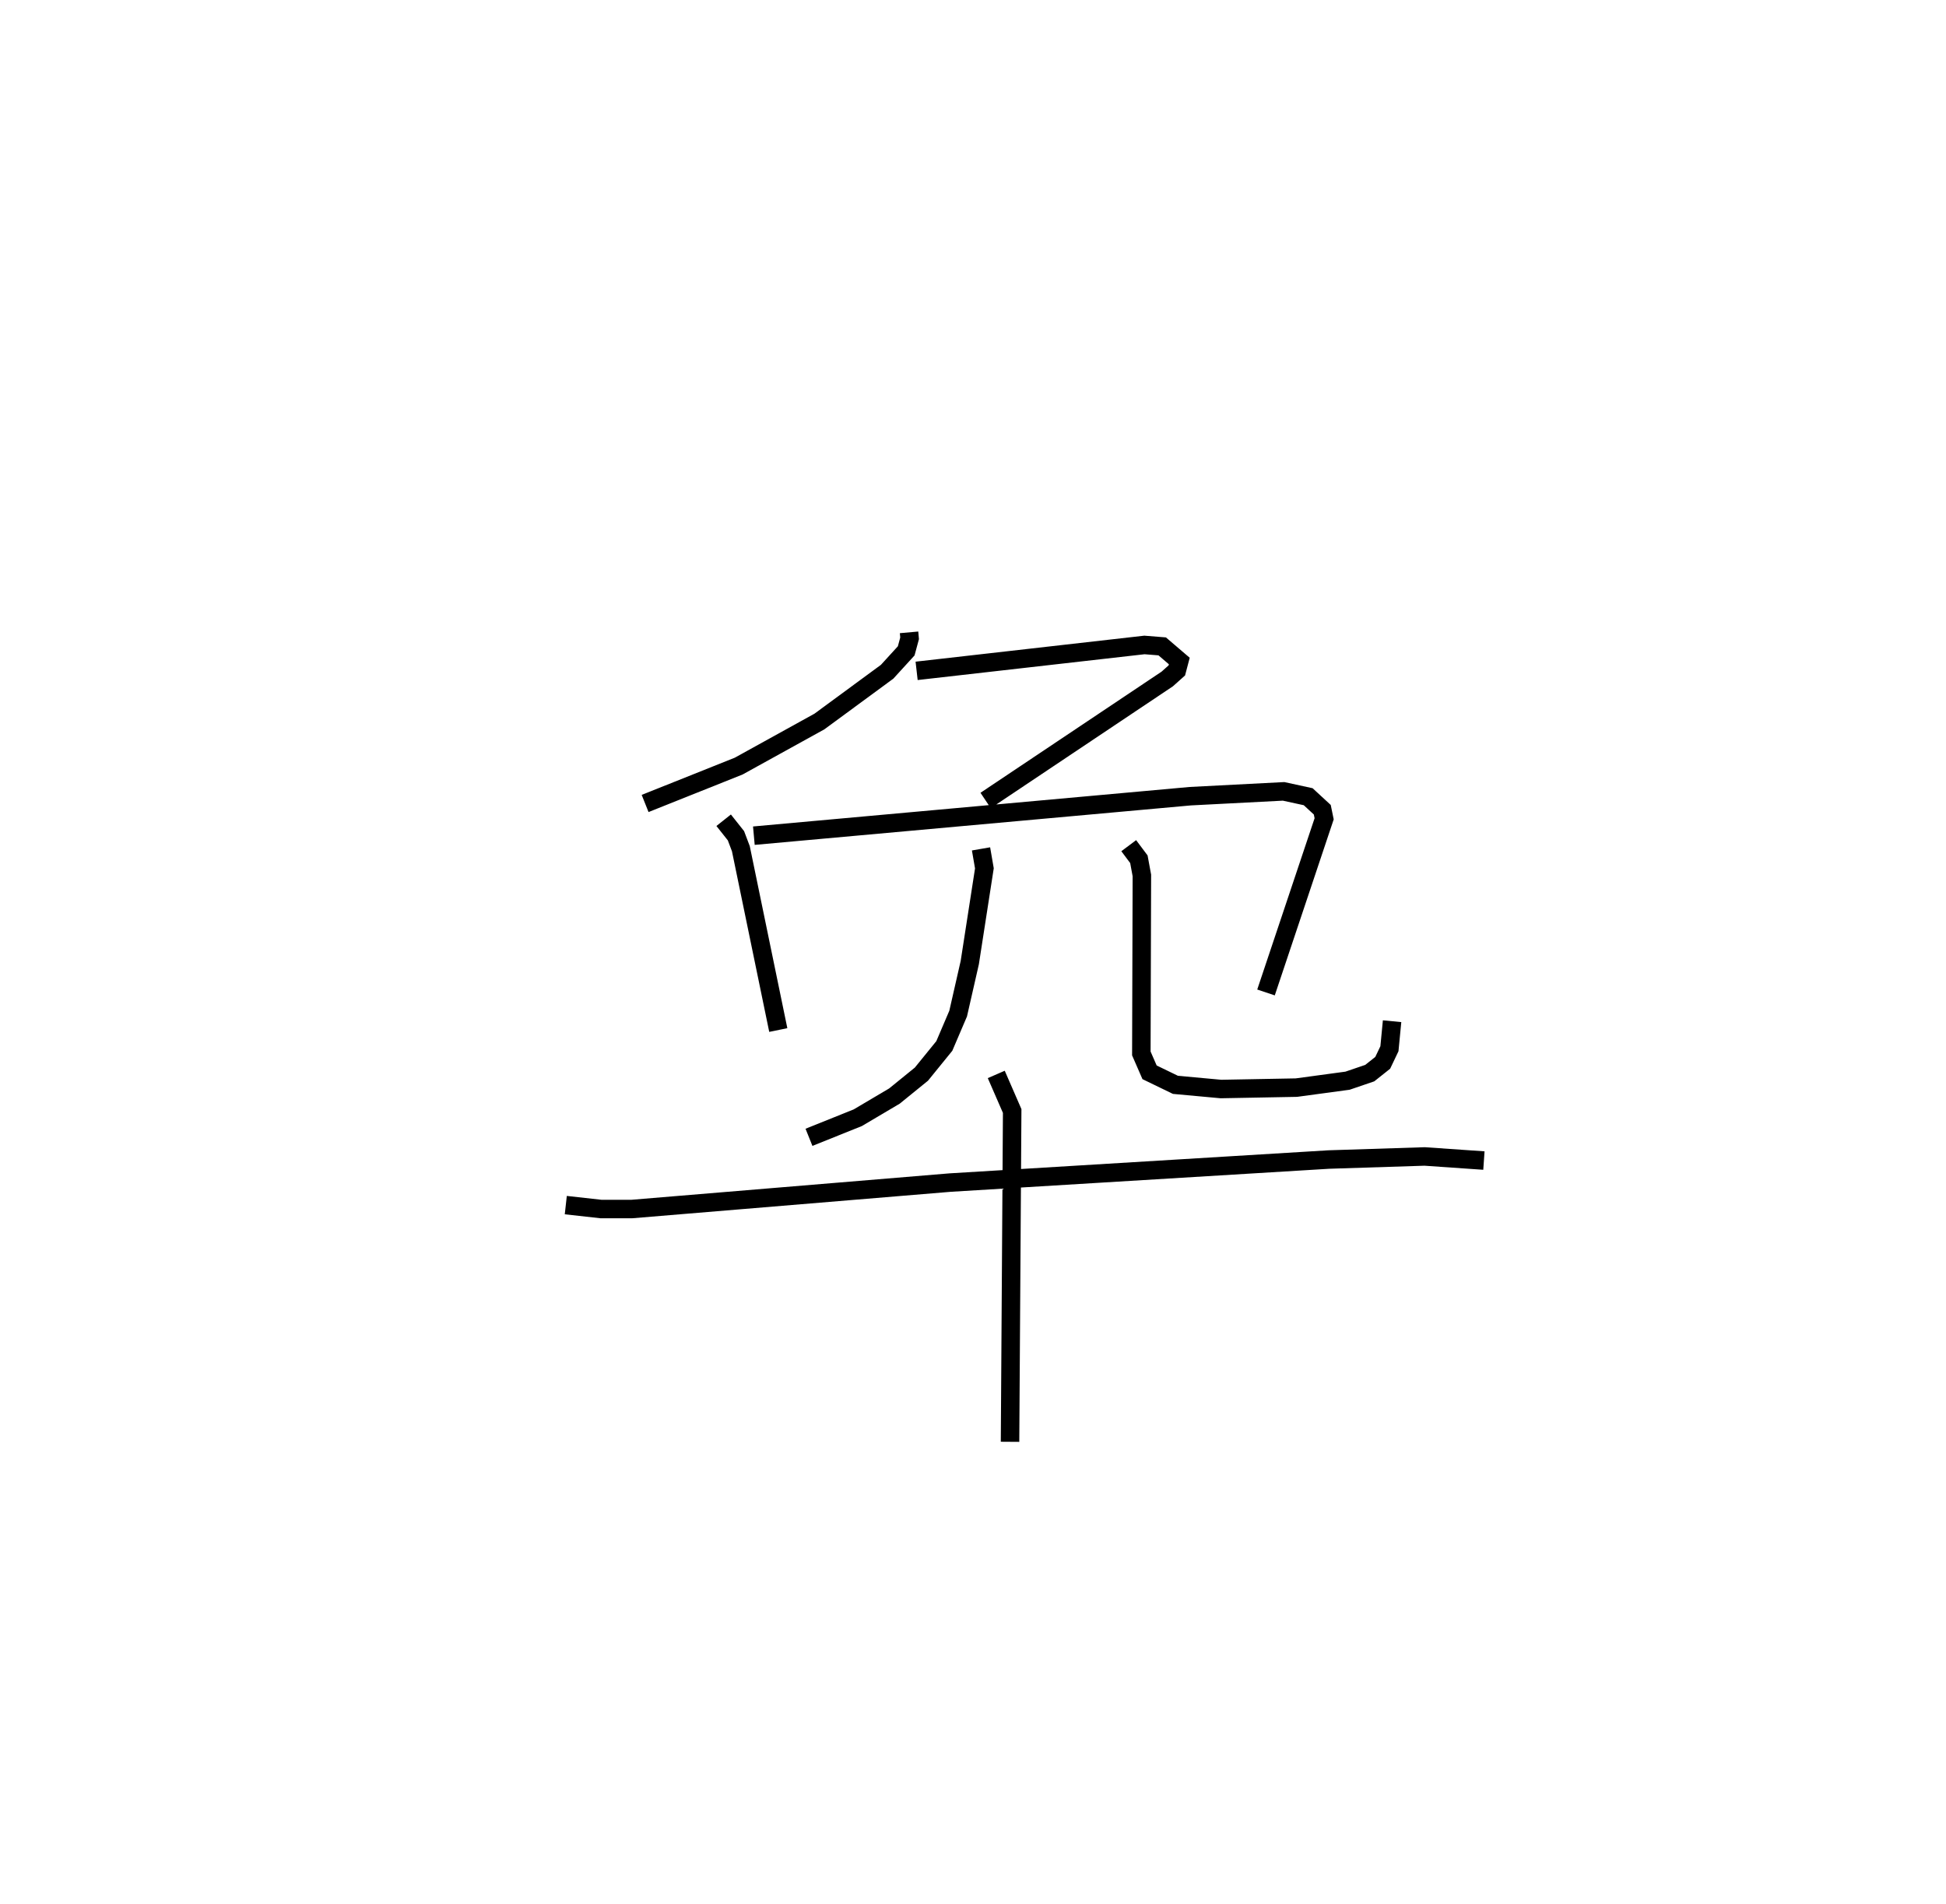 <?xml version="1.0" encoding="utf-8" ?>
<svg baseProfile="full" height="102.991" version="1.1" width="105.268" xmlns="http://www.w3.org/2000/svg" xmlns:ev="http://www.w3.org/2001/xml-events" xmlns:xlink="http://www.w3.org/1999/xlink"><defs /><rect fill="white" height="102.991" width="105.268" x="0" y="0" /><path d="M25,25 m0.0,0.0 m24.175,9.206 l0.029,0.323 -0.183,0.678 l-1.032,1.13 -3.663,2.692 l-4.369,2.413 -5.06,2.021 m14.687,-7.174 l12.324,-1.401 0.96,0.077 l0.926,0.792 -0.134,0.508 l-0.518,0.463 -9.825,6.573 m-14.171,1.069 l0.665,0.838 0.266,0.703 l2.024,9.807 m-1.321,-10.513 l23.605,-2.136 5.051,-0.261 l1.329,0.289 0.763,0.704 l0.101,0.491 -3.145,9.394 m-15.416,-7.767 l0.182,1.053 -0.791,5.1 l-0.628,2.756 -0.749,1.752 l-1.238,1.524 -1.461,1.186 l-1.982,1.172 -2.64,1.06 m17.297,-15.776 l0.549,0.733 0.162,0.877 l-0.029,9.629 0.445,1.02 l1.399,0.678 2.463,0.226 l4.082,-0.076 2.767,-0.375 l1.2,-0.409 0.701,-0.557 l0.363,-0.761 0.144,-1.49 m-44.698,9.948 l1.905,0.212 1.676,-0.001 l17.208,-1.43 20.49,-1.247 l5.181,-0.166 3.205,0.222 m-26.379,-4.659 l0.861,1.978 -0.116,17.894 " fill="none" stroke="black" stroke-width="1" /></svg>